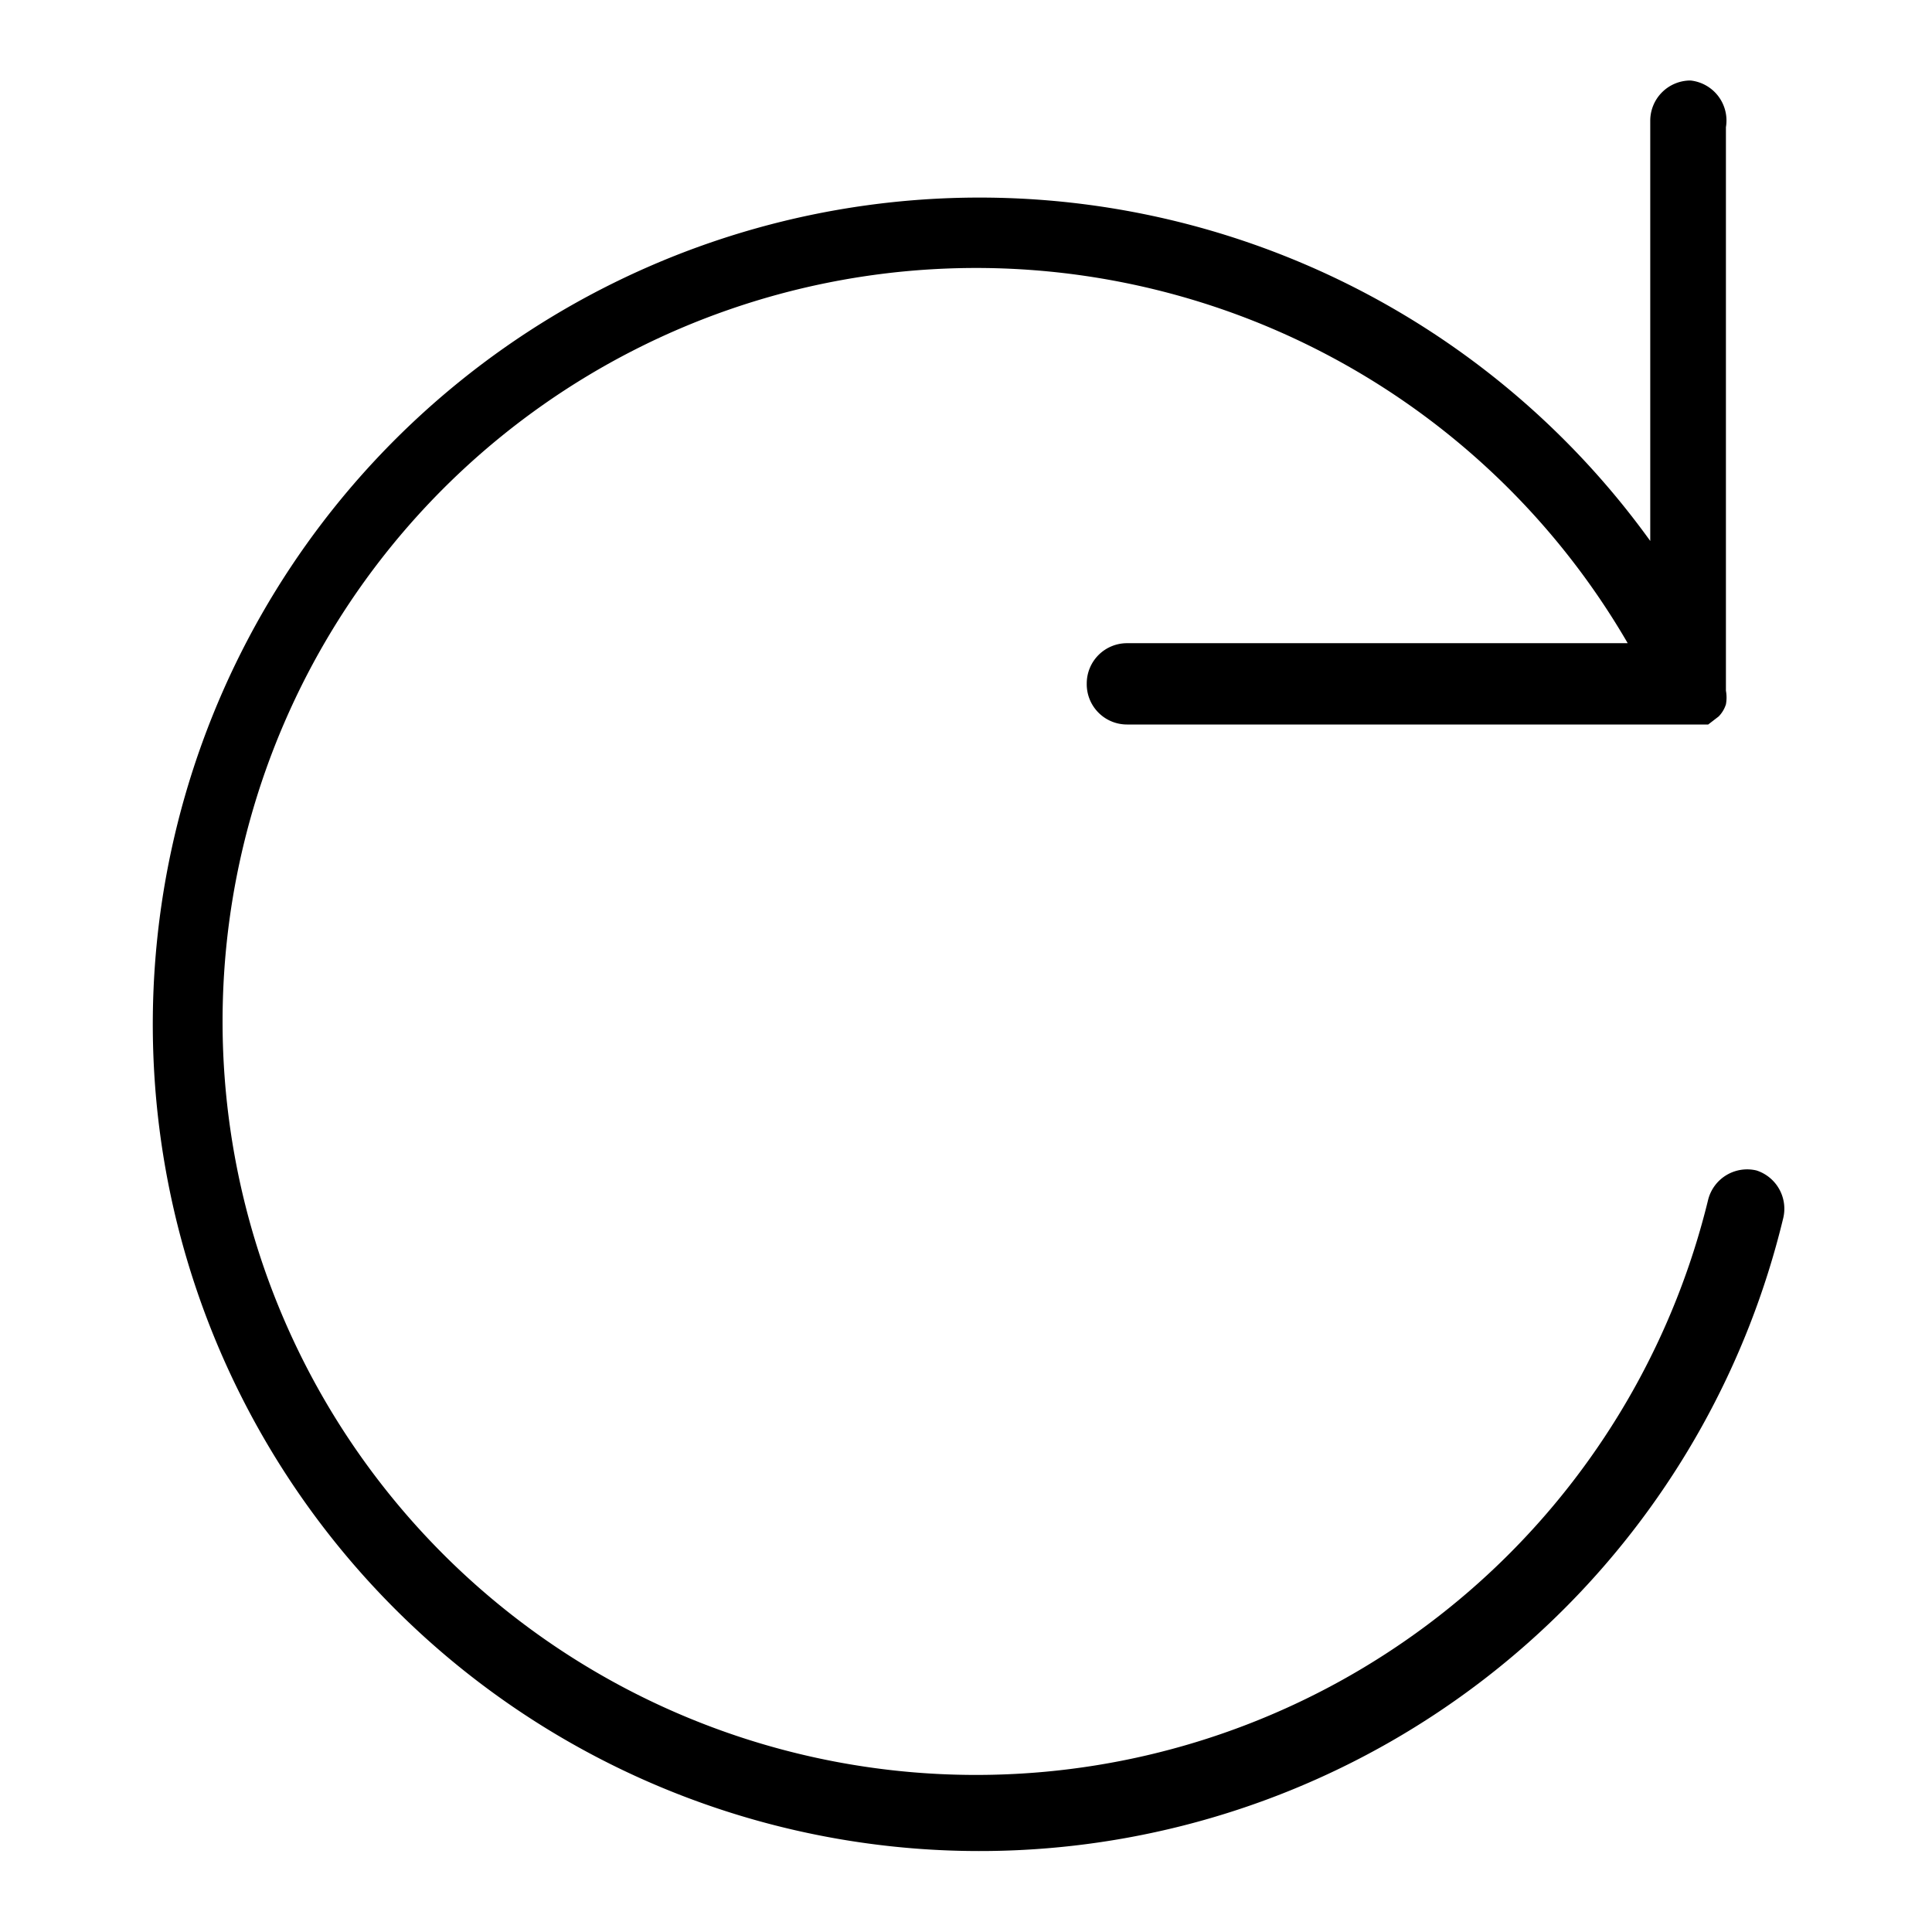 <svg id="STROKE" xmlns="http://www.w3.org/2000/svg" viewBox="0 0 24 24"><title>5</title><path d="M21.82,14.54a.5.5,0,0,0-.6.36,9.36,9.36,0,1,1-1-6.91H14a.5.5,0,0,0-.5.5A.5.5,0,0,0,14,9h7.11l.11,0h0l0,0,.13-.1v0a.38.38,0,0,0,.09-.15h0a.47.47,0,0,0,0-.17v-7A.5.5,0,0,0,21,1a.5.5,0,0,0-.5.5V6.72a10.27,10.27,0,1,0,1.65,8.42A.5.5,0,0,0,21.82,14.54Z"/></svg>